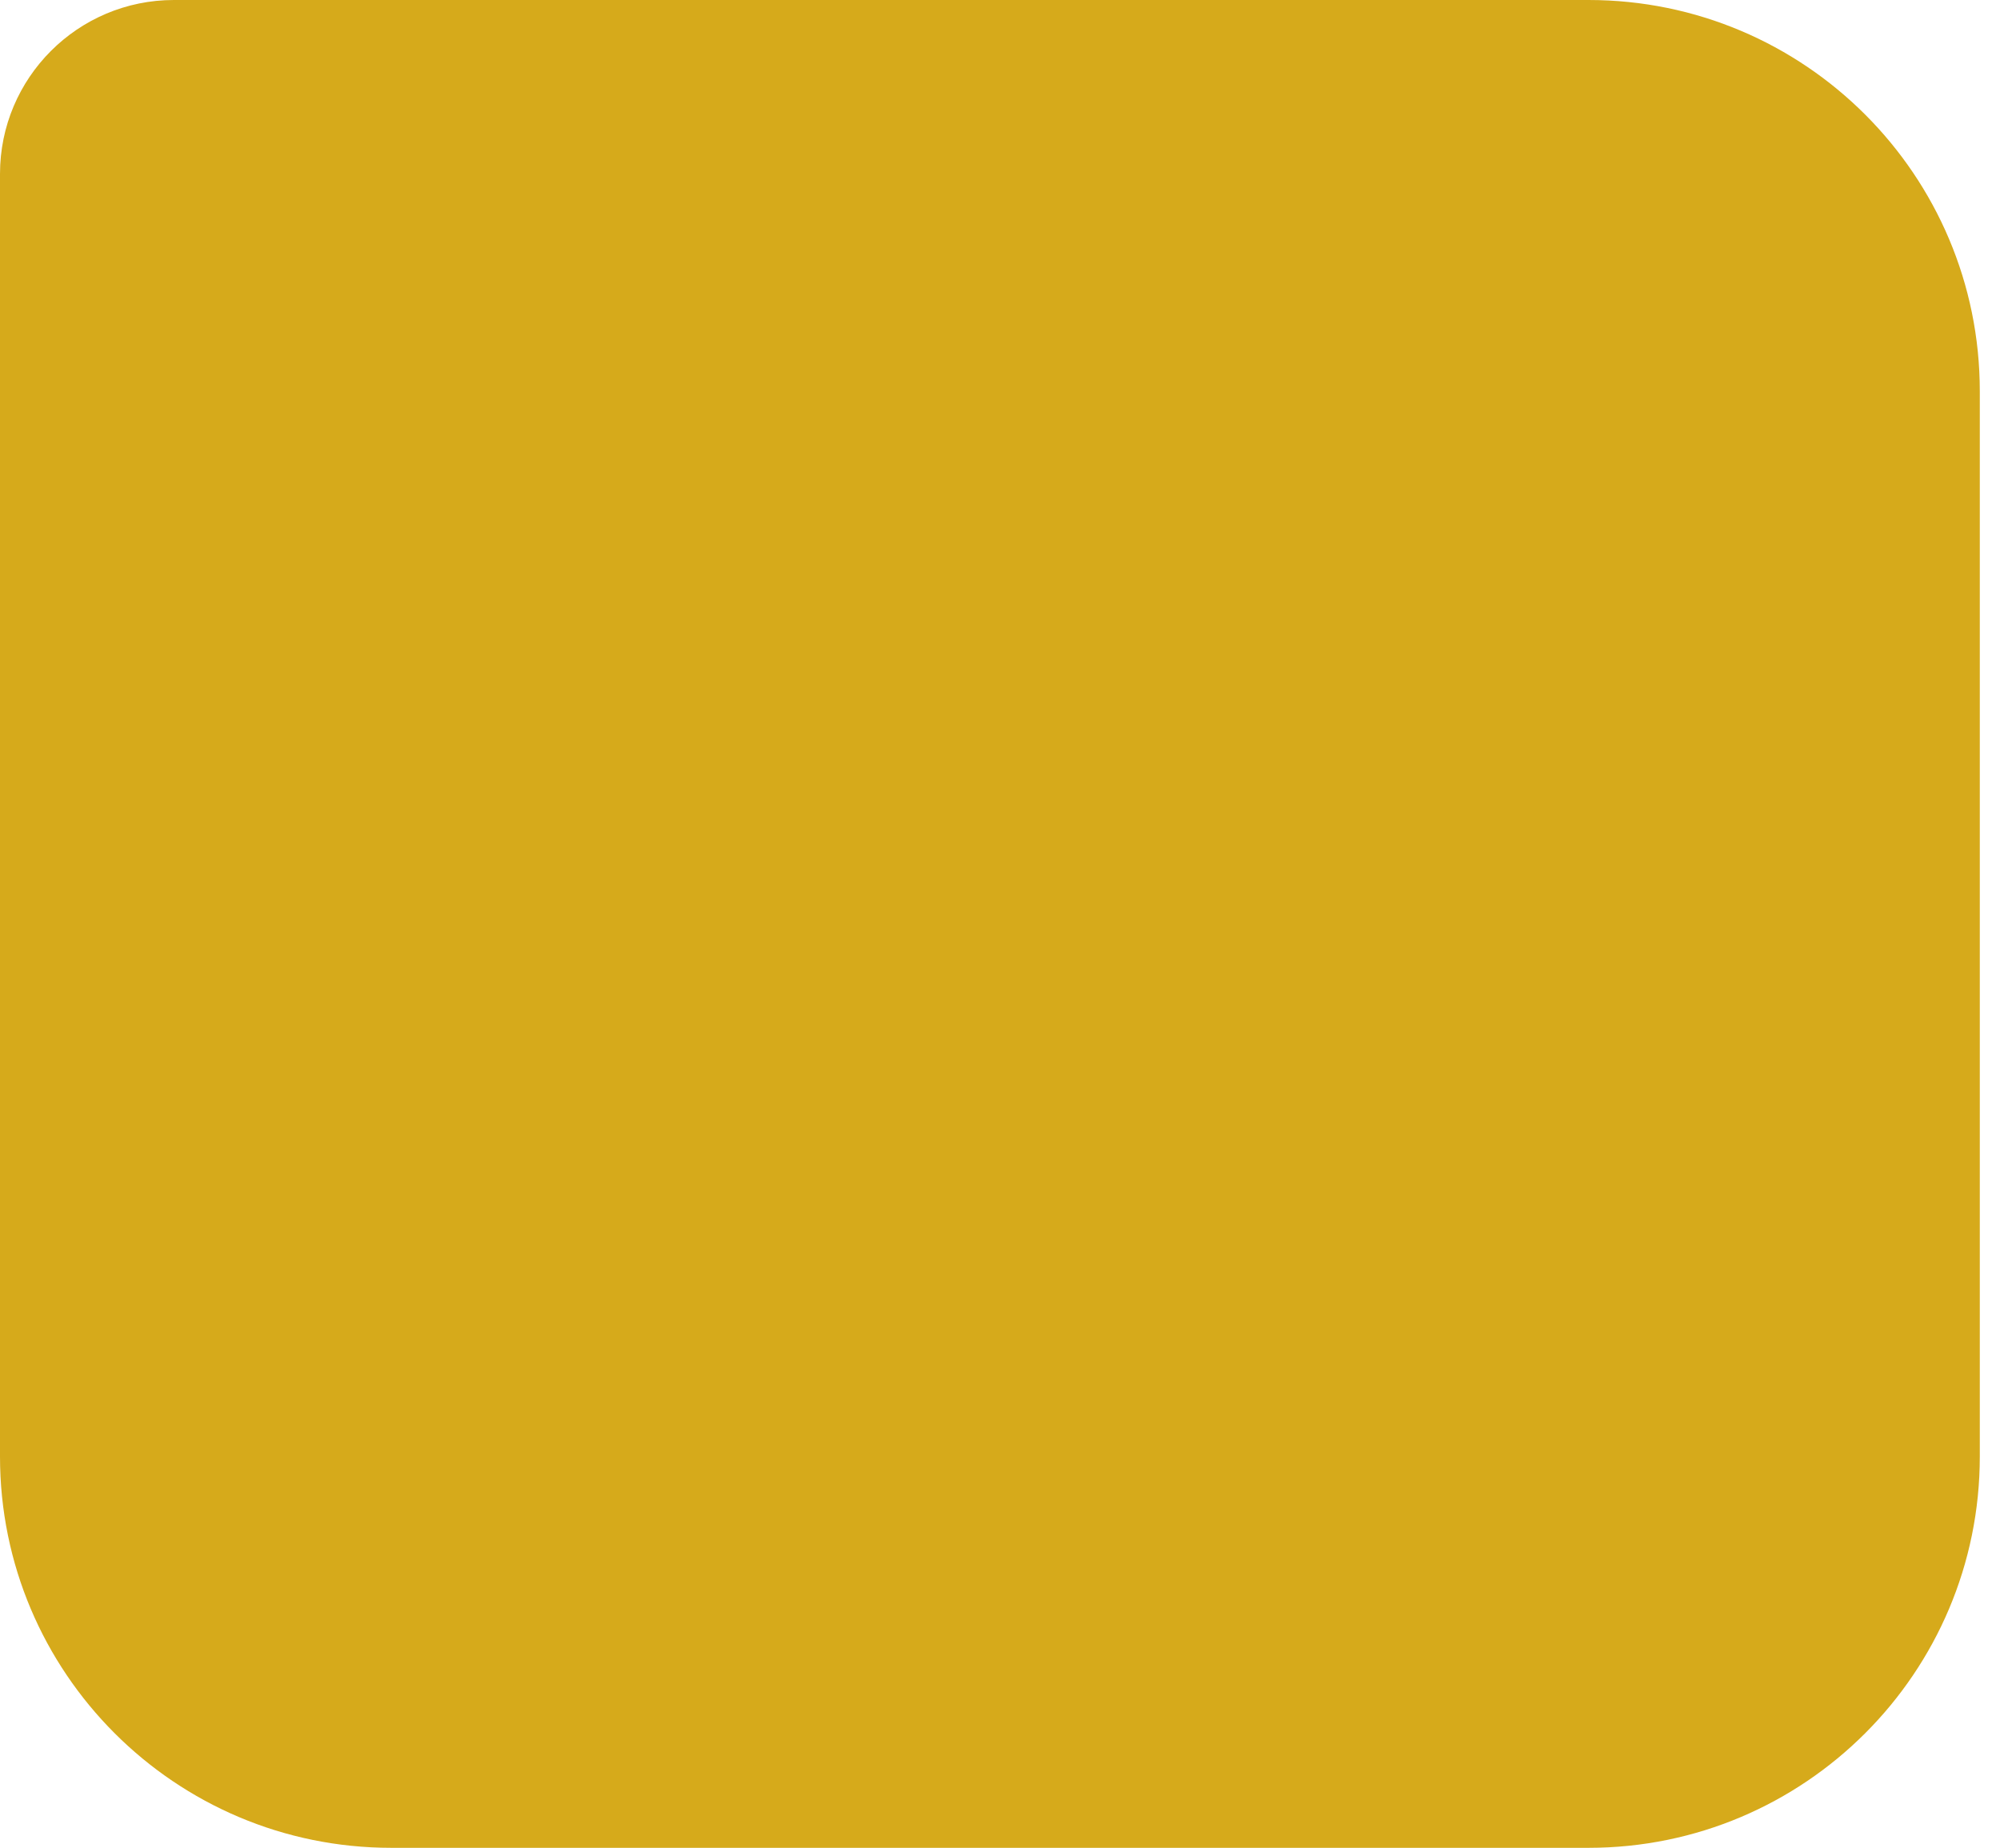 <svg width="92" height="85" viewBox="0 0 92 85" fill="none" xmlns="http://www.w3.org/2000/svg">
<path d="M0 8C0 3.582 3.582 0 8 0H73.071C83.013 0 91.071 8.059 91.071 18V67C91.071 76.941 83.013 85 73.071 85H18C8.059 85 0 76.941 0 67V8Z" fill="#D6AA1B"/>
</svg>
